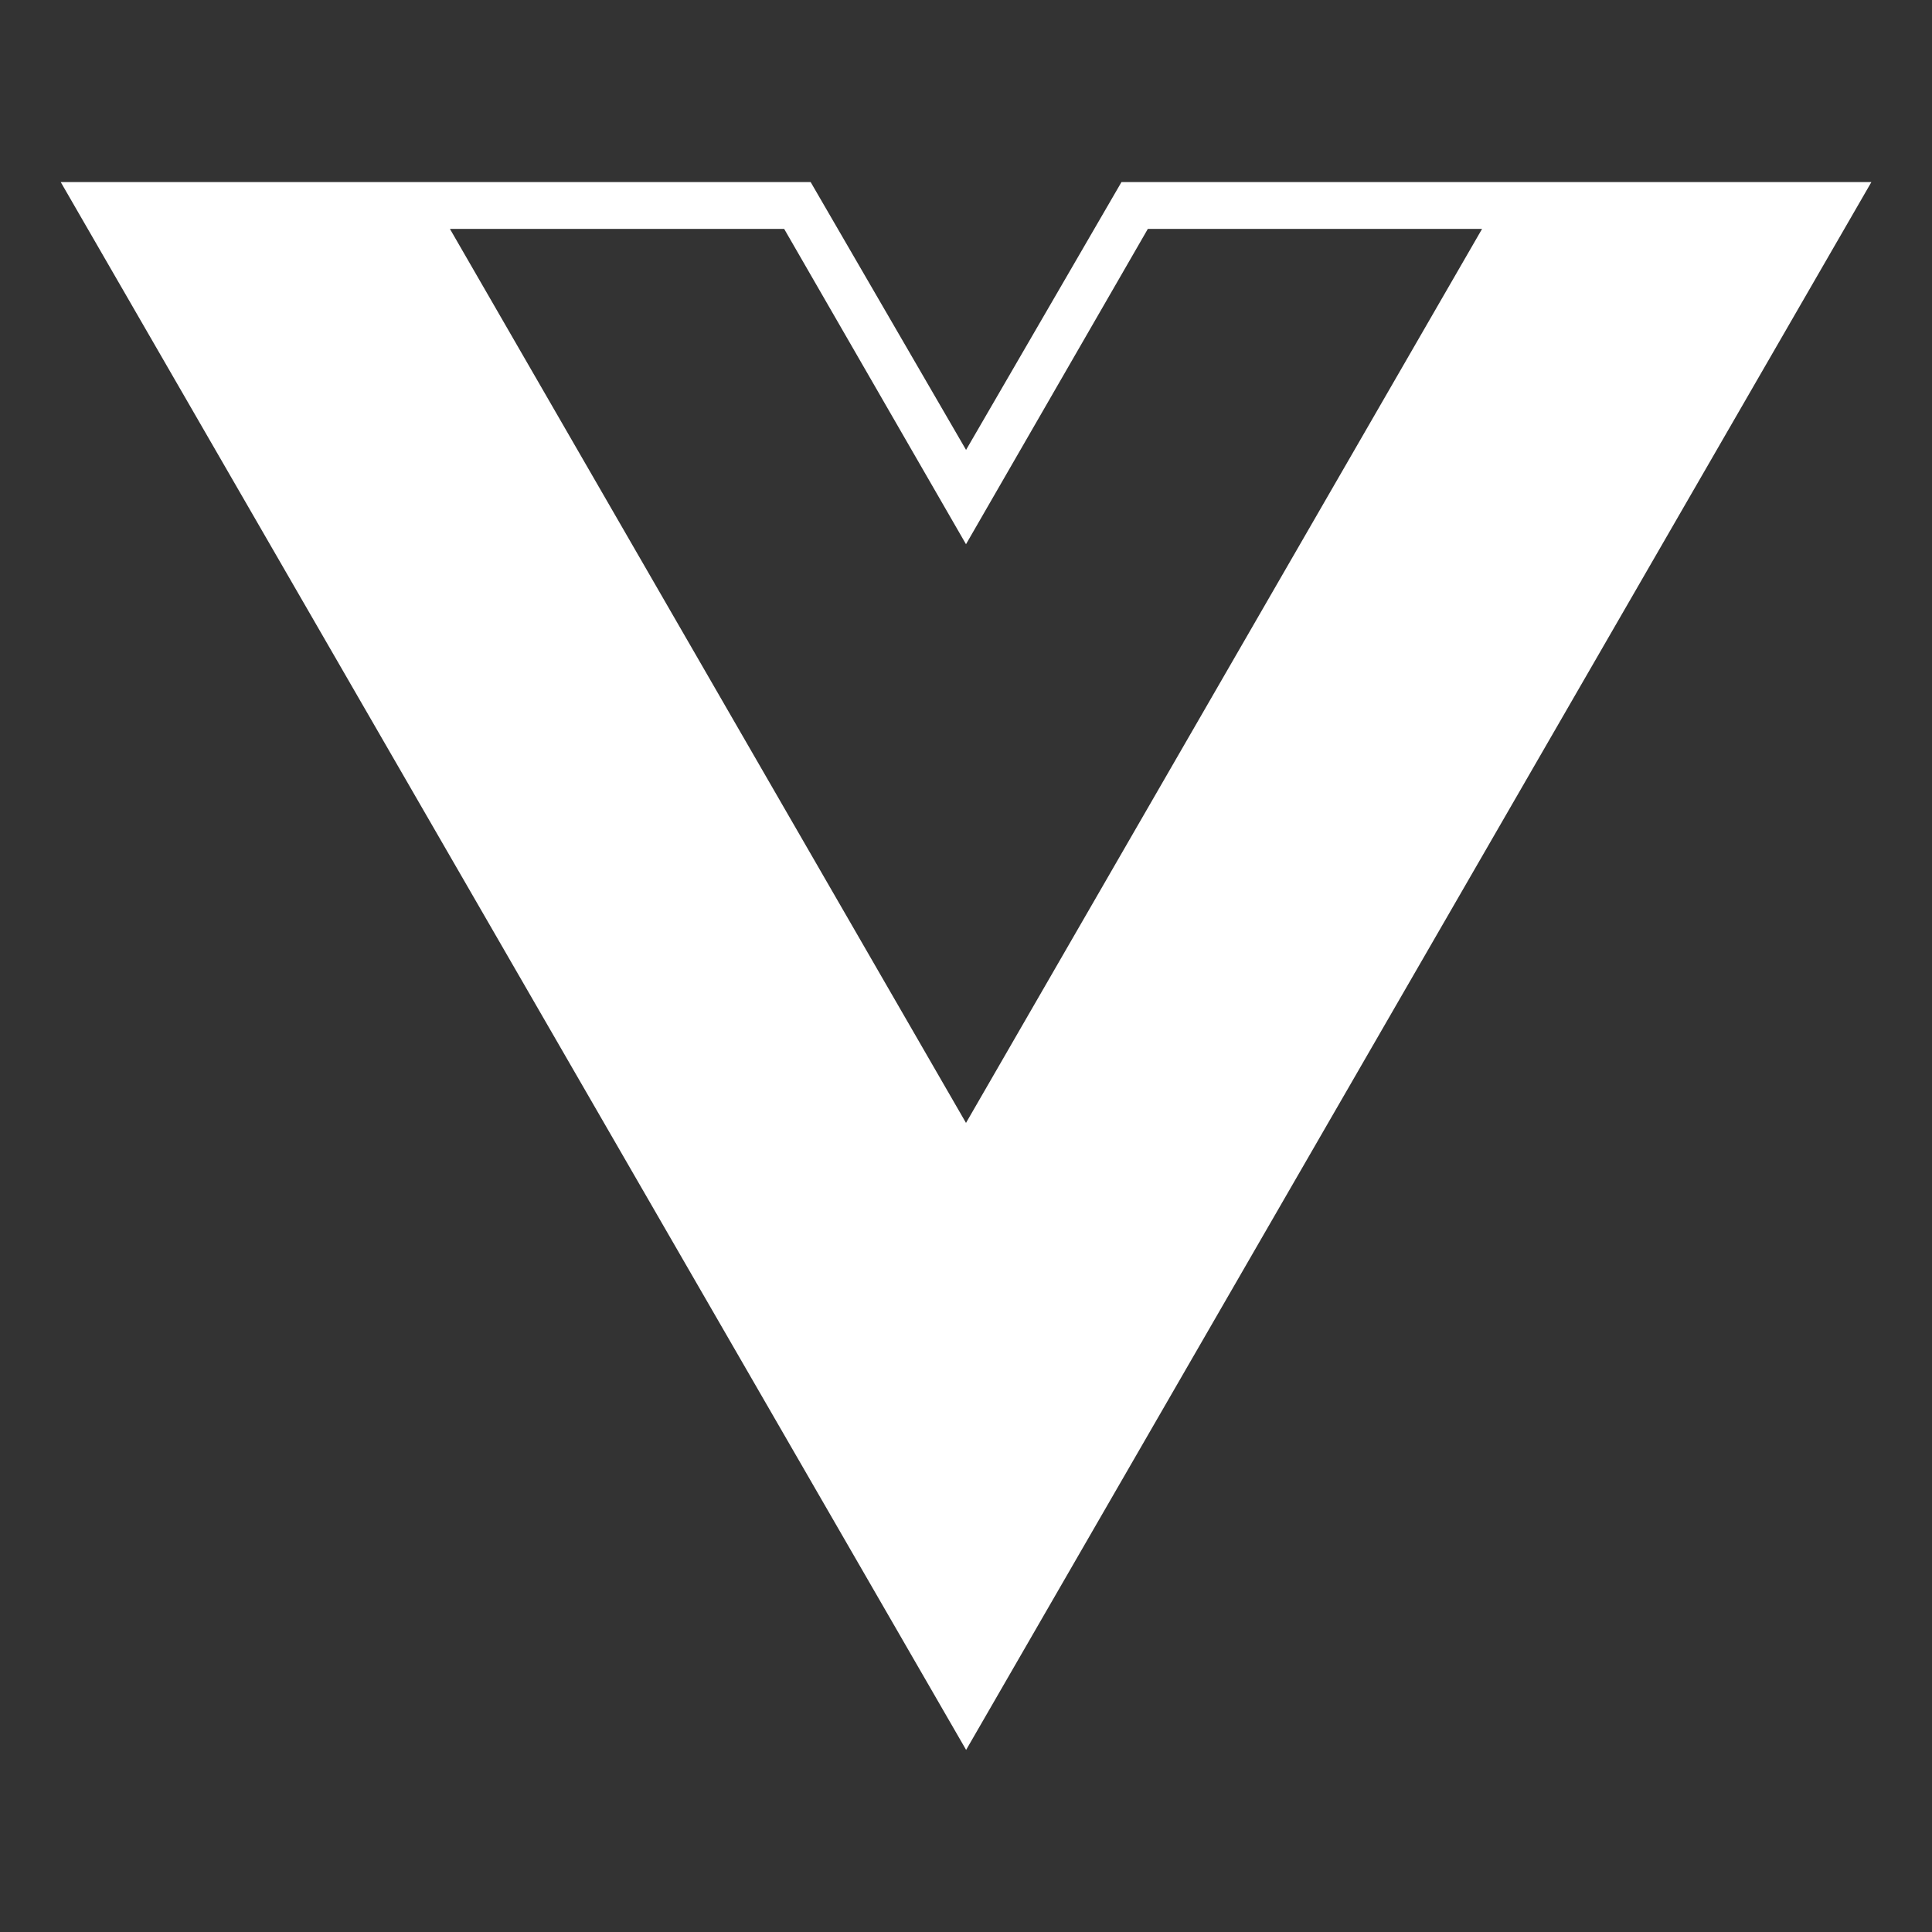 <?xml version="1.0" encoding="utf-8"?>
<!-- Uploaded to: SVG Repo, www.svgrepo.com, Generator: SVG Repo Mixer Tools -->
<svg fill="#FFFFFF" width="800px" height="800px" viewBox="0 0 32 32" version="1.1" xmlns="http://www.w3.org/2000/svg">
<rect x="0" y="0" width="32" height="32" fill="#333333" stroke="none"/>
<title>vuejs</title>
<path d="M16 18.599l-8.548-14.808h5.536l3.012 5.223 3.012-5.223h5.536zM30.996 3.016h-12.421l-2.574 4.436-2.574-4.436h-12.421l14.996 25.968z"></path>
</svg>